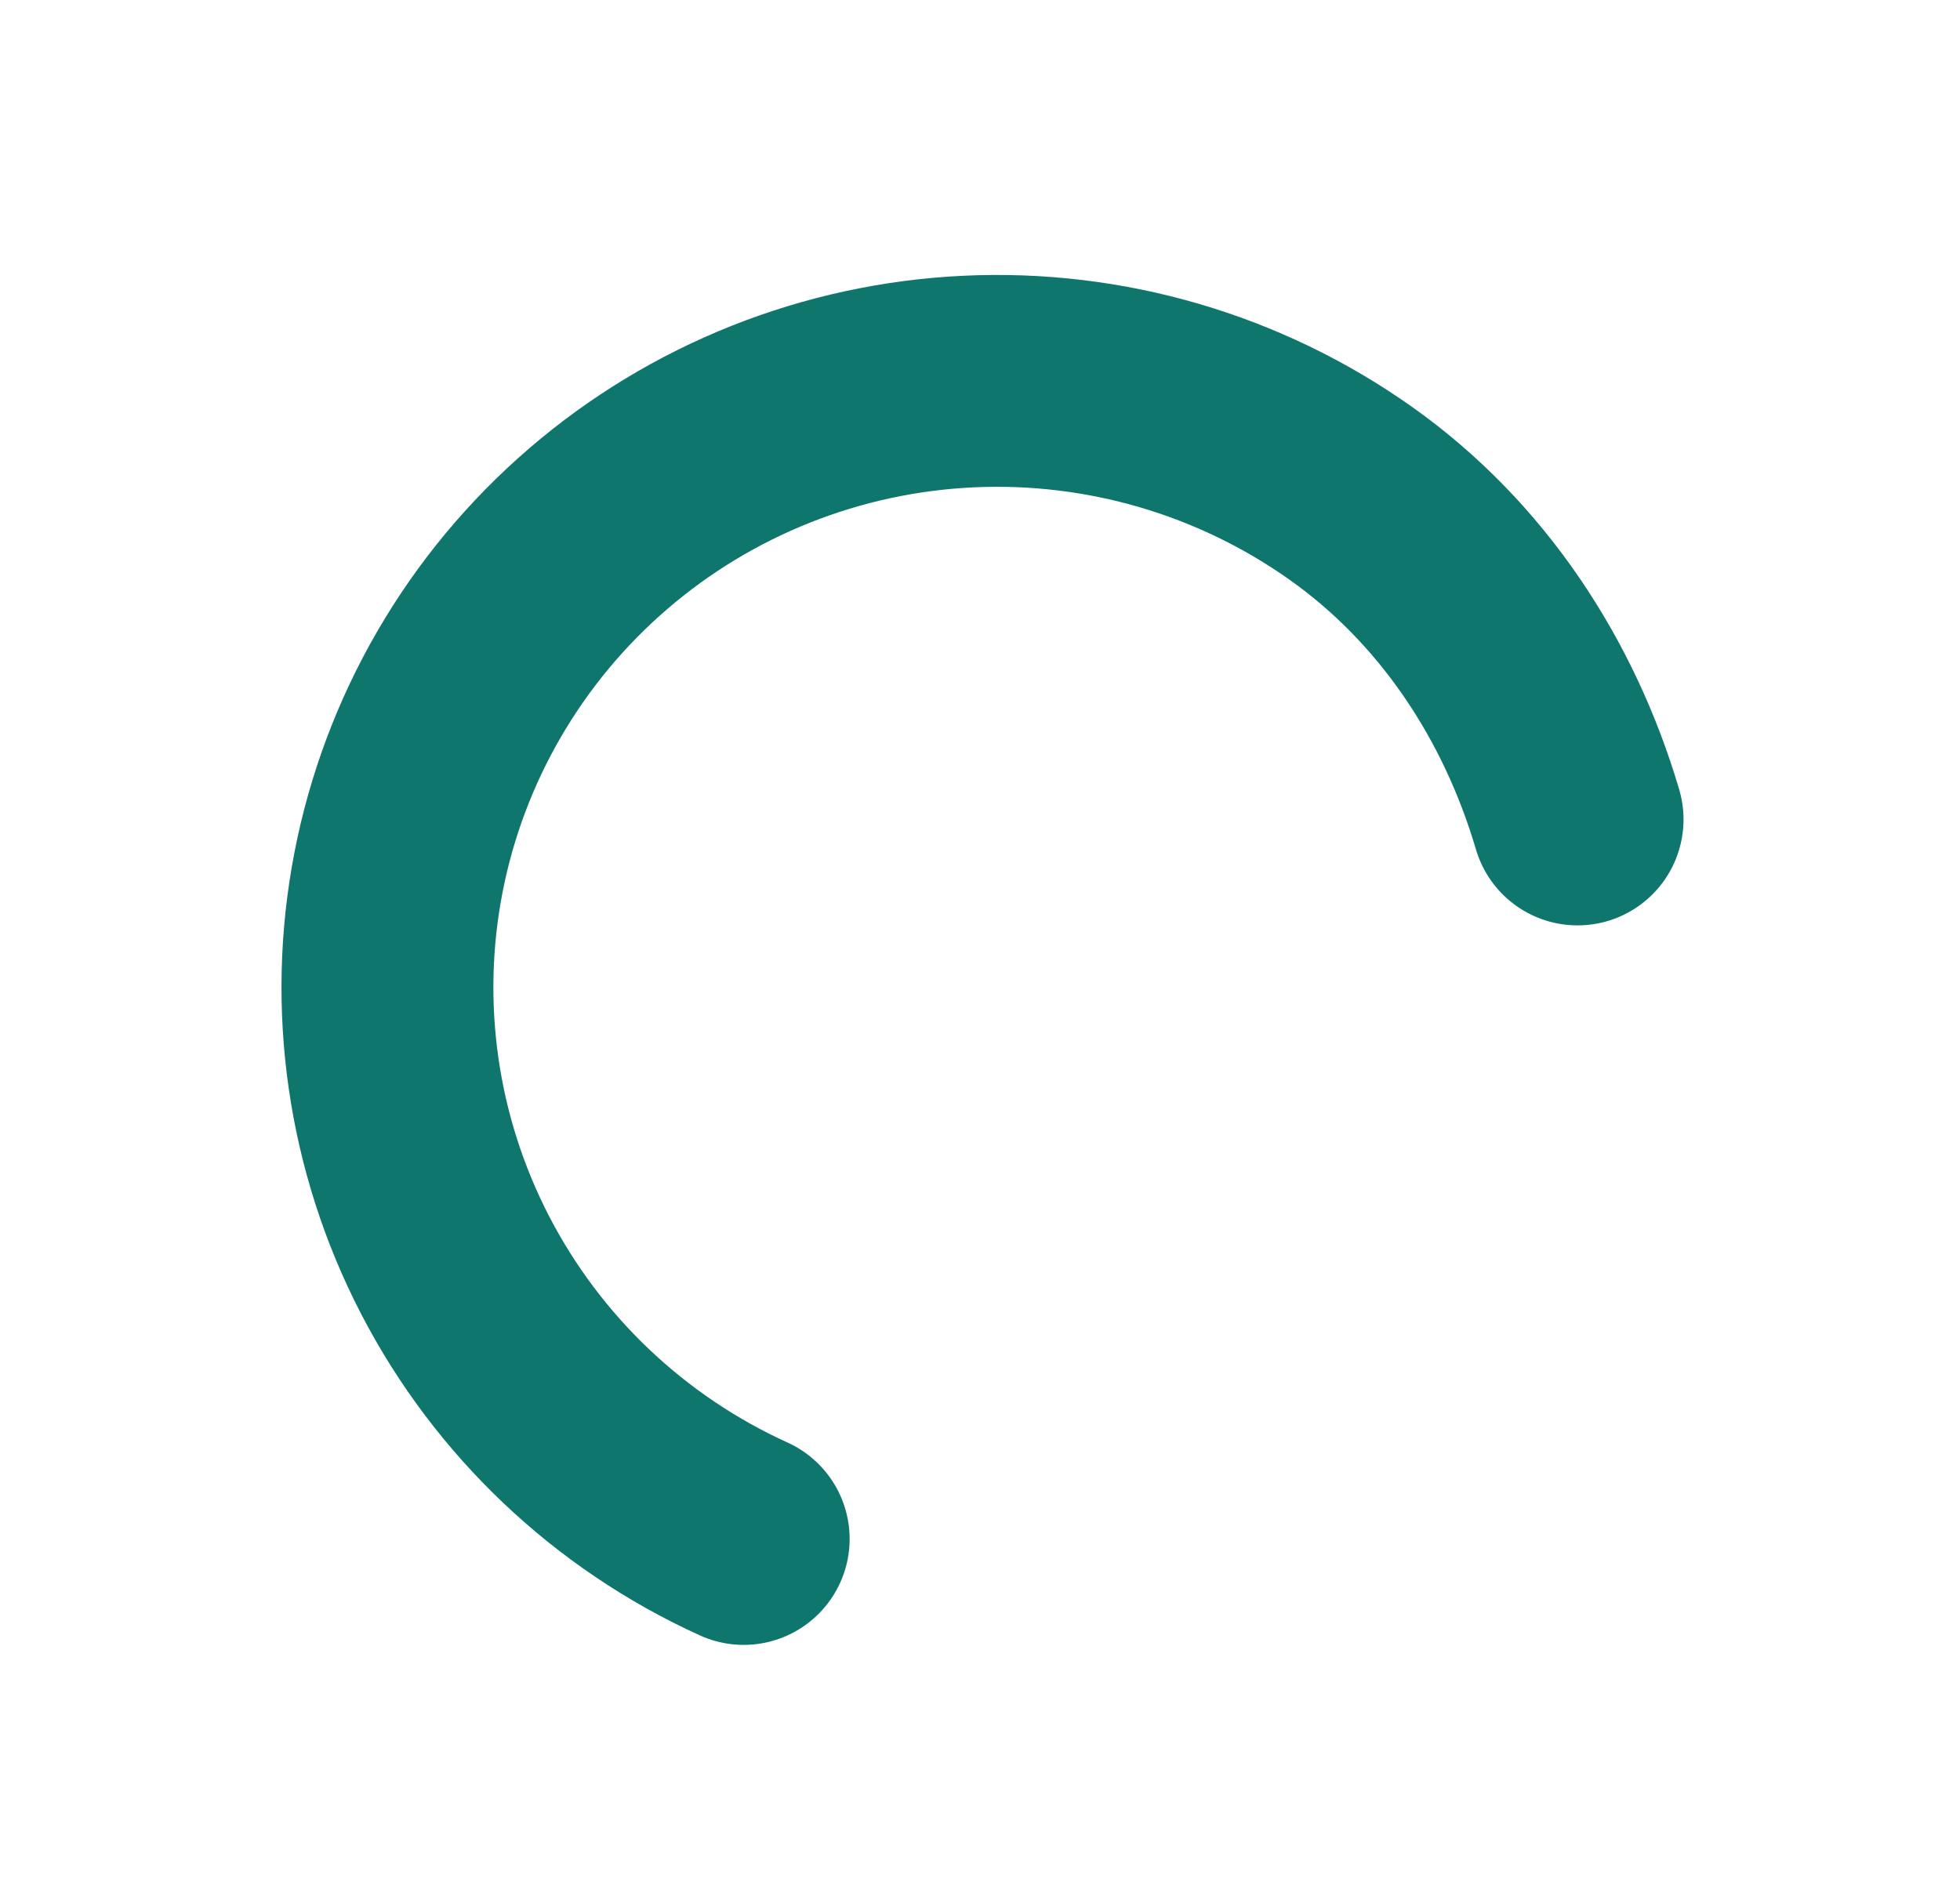 <svg width="111" height="107" viewBox="0 0 111 107" fill="none" xmlns="http://www.w3.org/2000/svg">
<g id="Group 194">
<g id="Ellipse 9" filter="url(#filter0_d_894_1534)">
<path d="M89.342 41.419C87.162 34.029 82.811 27.416 76.505 22.948C70.199 18.479 62.568 16.248 54.835 16.614C47.102 16.979 39.717 19.919 33.865 24.962C28.013 30.004 24.034 36.857 22.567 44.42C21.1 51.983 22.23 59.817 25.776 66.664C29.321 73.511 35.076 78.974 42.117 82.176" stroke="#0F766E" stroke-width="12" stroke-linecap="round"/>
</g>
</g>
<defs>
<filter id="filter0_d_894_1534" x="0.93" y="0.586" width="109.426" height="107.58" filterUnits="userSpaceOnUse" color-interpolation-filters="sRGB">
<feFlood flood-opacity="0" result="BackgroundImageFix"/>
<feColorMatrix in="SourceAlpha" type="matrix" values="0 0 0 0 0 0 0 0 0 0 0 0 0 0 0 0 0 0 127 0" result="hardAlpha"/>
<feOffset dy="5"/>
<feGaussianBlur stdDeviation="7.5"/>
<feColorMatrix type="matrix" values="0 0 0 0 0.506 0 0 0 0 0.831 0 0 0 0 0.996 0 0 0 0.2 0"/>
<feBlend mode="normal" in2="BackgroundImageFix" result="effect1_dropShadow_894_1534"/>
<feBlend mode="normal" in="SourceGraphic" in2="effect1_dropShadow_894_1534" result="shape"/>
</filter>
</defs>
</svg>
